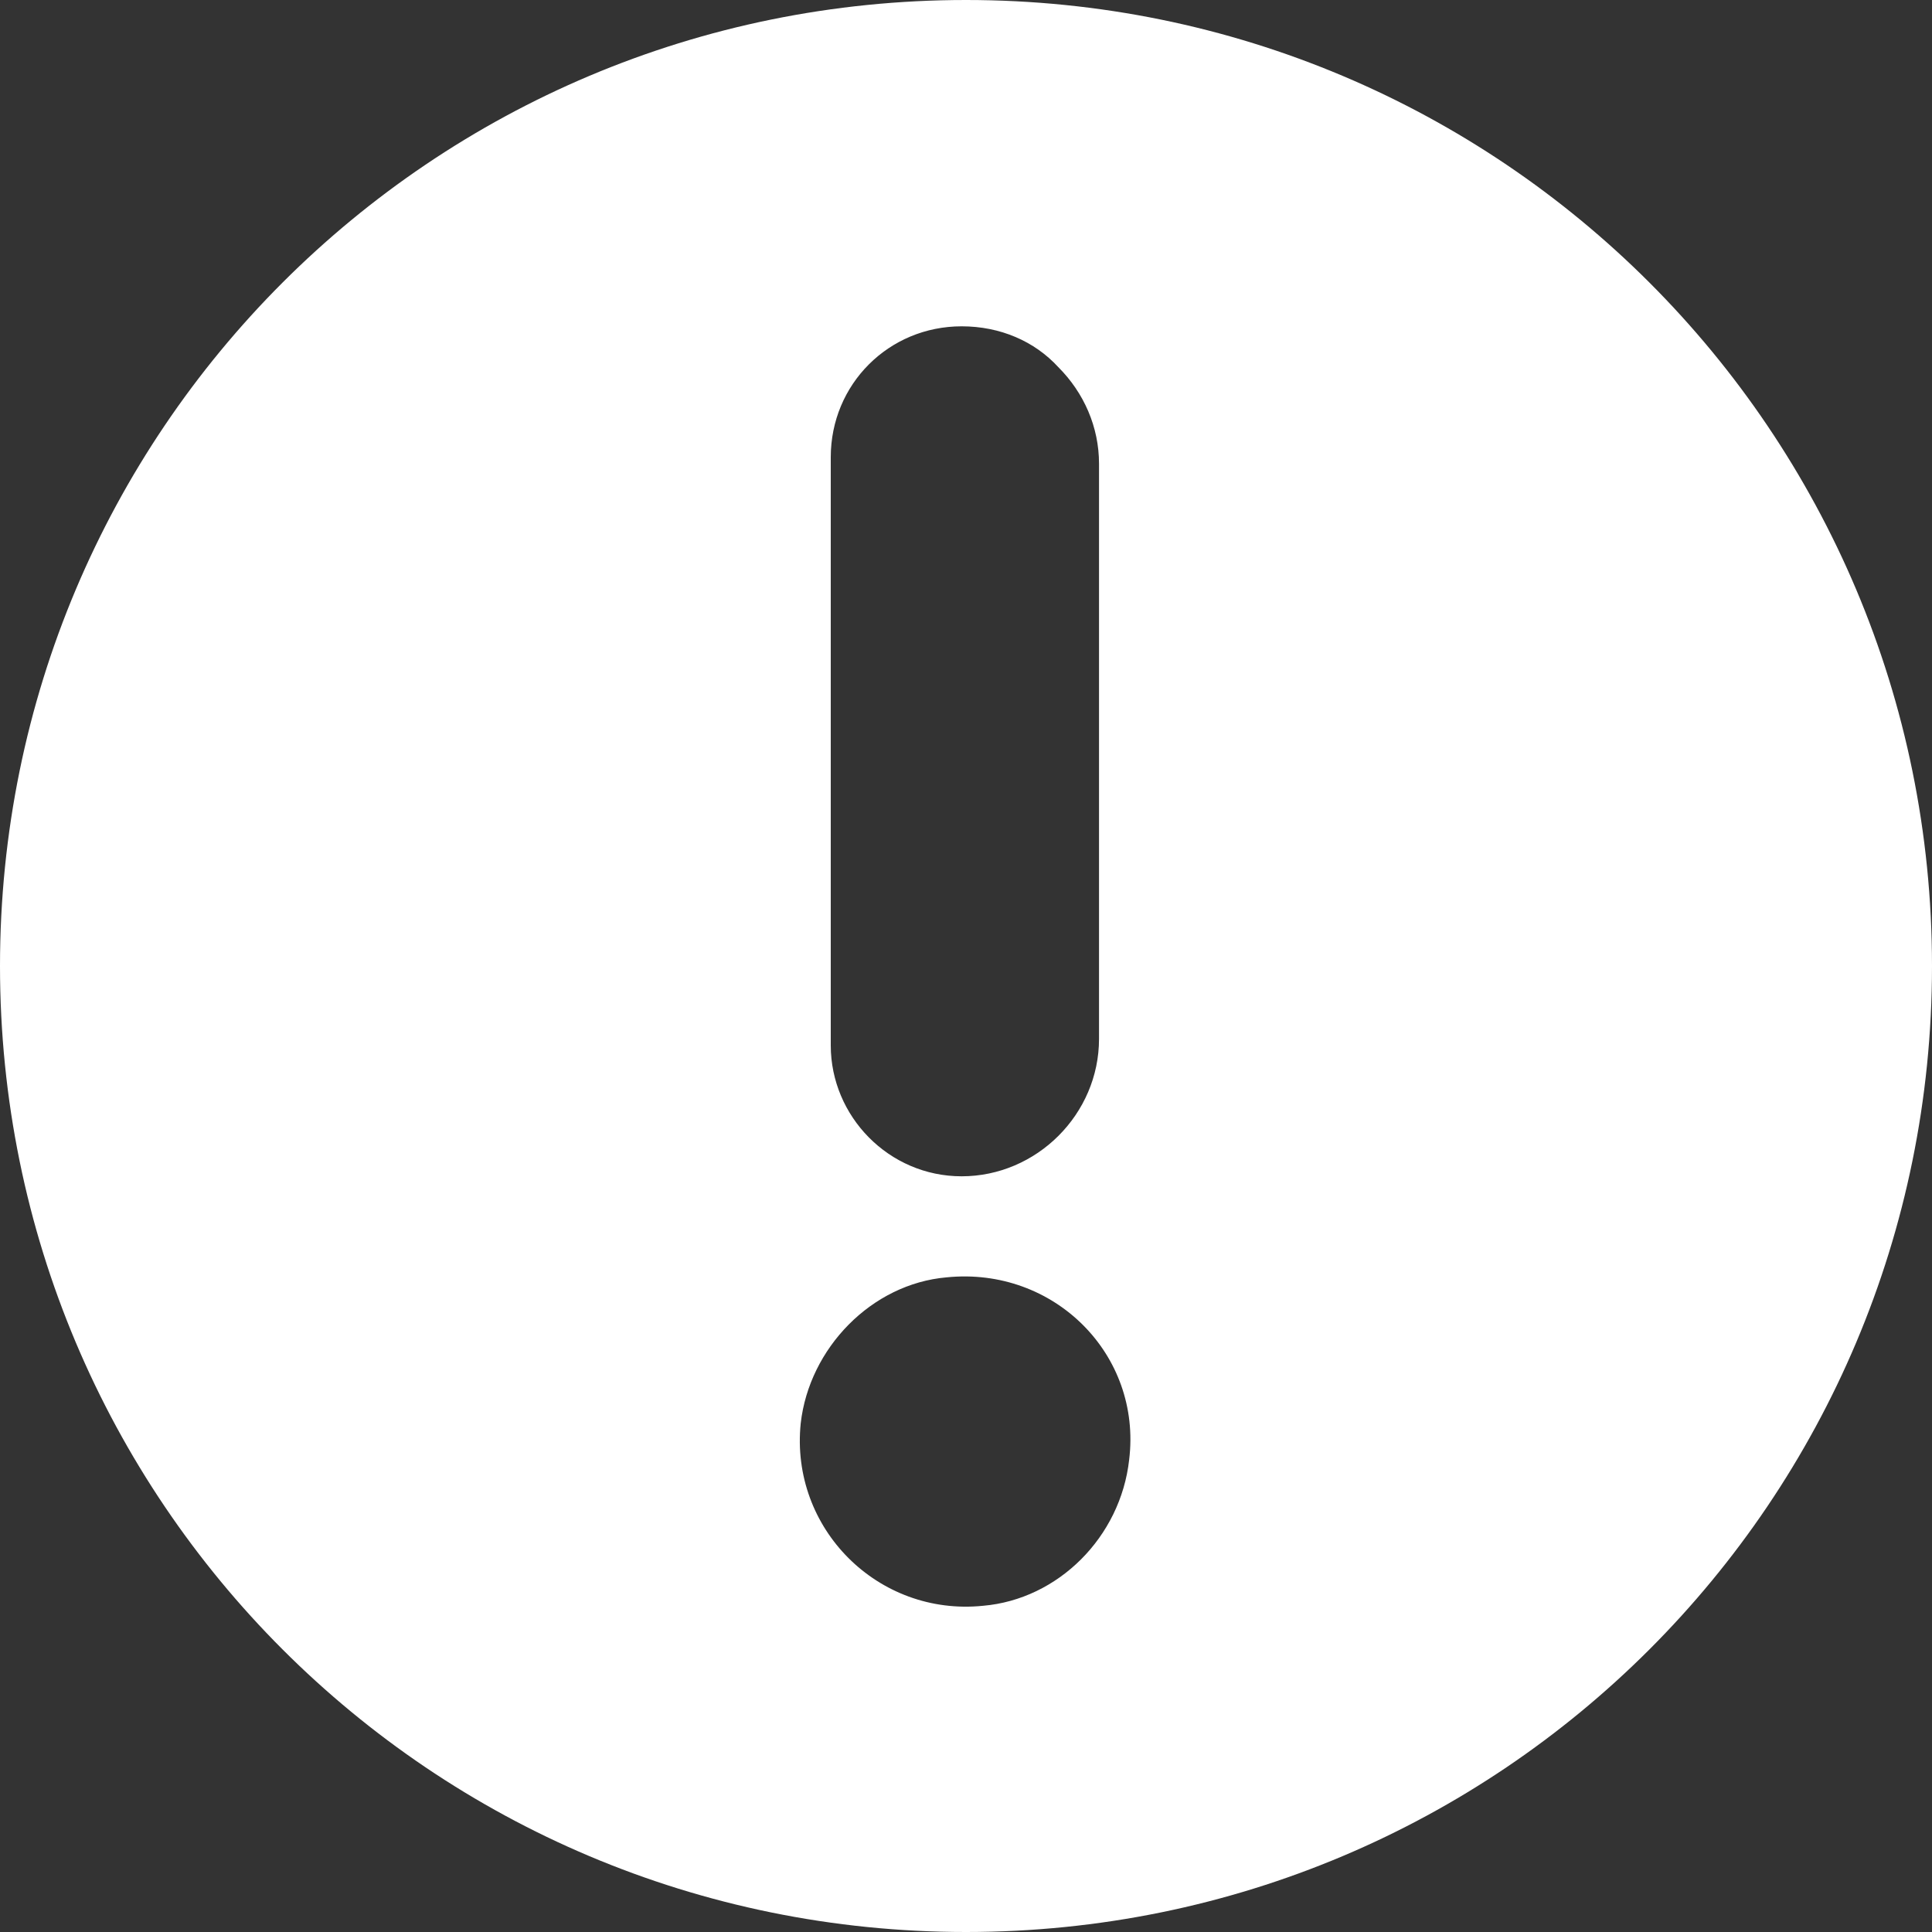 <?xml version="1.0" encoding="UTF-8" standalone="no"?>
<svg width="20px" height="20px" viewBox="0 0 20 20" version="1.1" xmlns="http://www.w3.org/2000/svg" xmlns:xlink="http://www.w3.org/1999/xlink">
    <rect x="0" y="0" width="20" height="20" fill="#333333" stroke="none"/>
    <!-- Generator: Sketch 41.2 (35397) - http://www.bohemiancoding.com/sketch -->
    <title>icon-warning</title>
    <desc>Created with Sketch.</desc>
    <defs></defs>
    <g id="Prototyping" stroke="none" stroke-width="1" fill="none" fill-rule="evenodd">
        <g id="Care---Feedback-States" transform="translate(-447, -382)" fill="#FFFFFF">
            <g id="Messages" transform="translate(429, 266)">
                <g id="Warning" transform="translate(0, 91)">
                    <g id="Content" transform="translate(18, 15)">
                        <path d="M10,10 C4.467,10 0,14.467 0,20 C0,25.533 4.467,30 10,30 C15.533,30 20,25.533 20,20 C20,14.467 15.533,10 10,10 Z M8.6,14.733 C8.6,13.978 9.2,13.378 9.955,13.378 C10.355,13.378 10.71,13.533 10.955,13.8 C11.222,14.067 11.377,14.422 11.377,14.8 L11.377,20.755 C11.377,21.533 10.732,22.177 9.955,22.177 C9.2,22.177 8.6,21.555 8.6,20.822 L8.6,14.733 Z M11.689,25.111 C11.6,25.911 10.955,26.556 10.177,26.623 C9.089,26.734 8.177,25.823 8.289,24.734 C8.377,23.956 9.022,23.29 9.8,23.223 C10.911,23.111 11.822,24.022 11.689,25.111 Z" id="icon-warning"></path>
                    </g>
                </g>
            </g>
        </g>
    </g>
</svg>